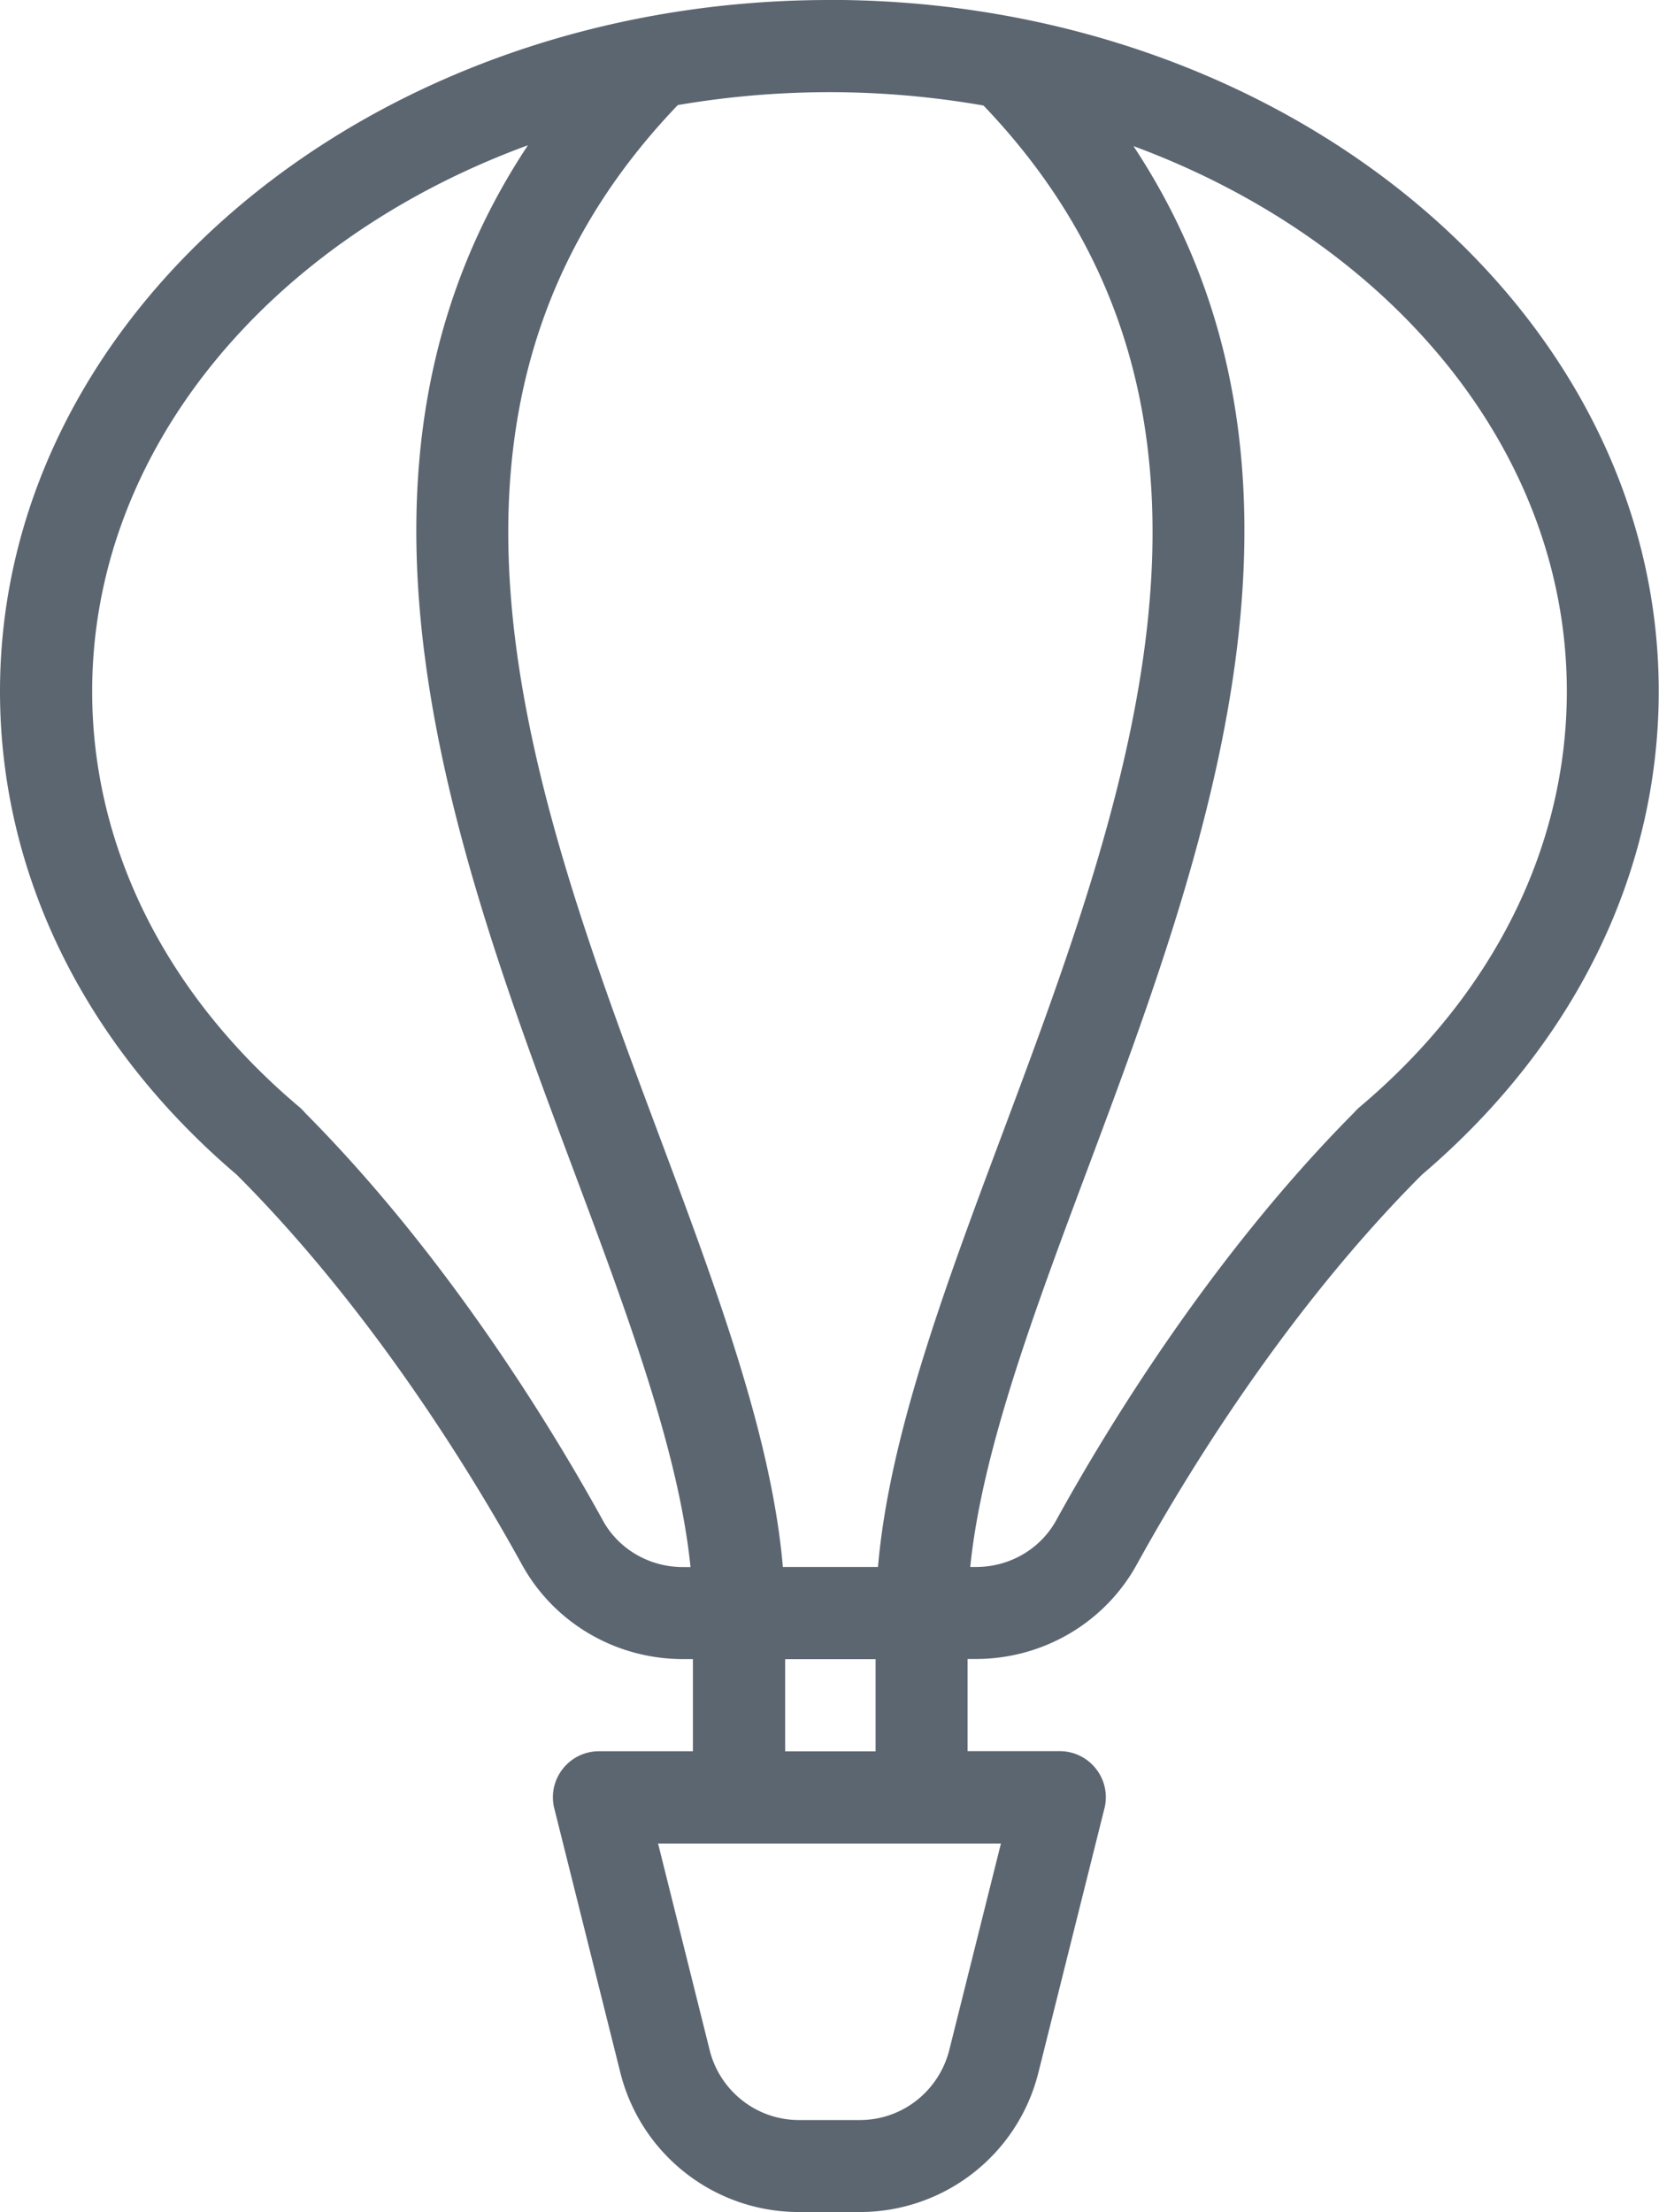 <svg xmlns="http://www.w3.org/2000/svg" viewBox="0 0 18 24"><path fill="#5c6671" d="M9 0C4.038 0 0 3.364 0 7.5c0 1.973.912 3.834 2.568 5.244l.001.001c1.482 1.482 2.575 3.286 3.094 4.229.348.632 1.017 1.025 1.746 1.025h.109v1H6.499c-.16 0-.302.075-.393.191-.067.085-.107.192-.107.308 0 .043.005.085.016.125l.715 2.86c.223.892 1.021 1.515 1.94 1.515h.657c.919 0 1.718-.623 1.94-1.515l.716-2.864c.01-.036.015-.078.015-.122 0-.116-.04-.223-.107-.308-.091-.116-.234-.191-.393-.191h-1v-1h.09c.729 0 1.398-.393 1.746-1.025.52-.943 1.612-2.747 3.094-4.229l.001-.001c1.656-1.41 2.568-3.271 2.568-5.244 0-4.136-4.038-7.5-9-7.5zm1.671 1.145c3.143 3.285 1.584 7.469.2 11.167-.63 1.682-1.224 3.28-1.345 4.688H8.494c-.121-1.408-.716-3.006-1.345-4.688-1.385-3.7-2.945-7.886.205-11.172A9.769 9.769 0 0 1 9.001 1c.573 0 1.131.051 1.671.145zM6.54 16.493c-.541-.982-1.677-2.857-3.229-4.419-.019-.023-.04-.044-.062-.063C1.799 10.79 1 9.188 1 7.501c0-2.636 1.945-4.907 4.728-5.925-2.337 3.524-.794 7.677.483 11.087.592 1.581 1.154 3.084 1.281 4.338H7.41c-.364 0-.698-.194-.87-.507zm3.759 5.75c-.112.438-.504.757-.97.757h-.658-.001c-.466 0-.857-.319-.968-.75L7.14 20h3.72l-.561 2.243zM9.5 19h-.981v-1H9.5v1zm5.252-6.99c-.023.019-.043.041-.063.063-1.552 1.563-2.688 3.438-3.229 4.42-.172.313-.506.507-.87.507h-.063c.127-1.253.689-2.757 1.281-4.338 1.275-3.407 2.817-7.555.49-11.077C15.067 2.608 17 4.872 17 7.5c0 1.688-.798 3.289-2.248 4.51z"/></svg>